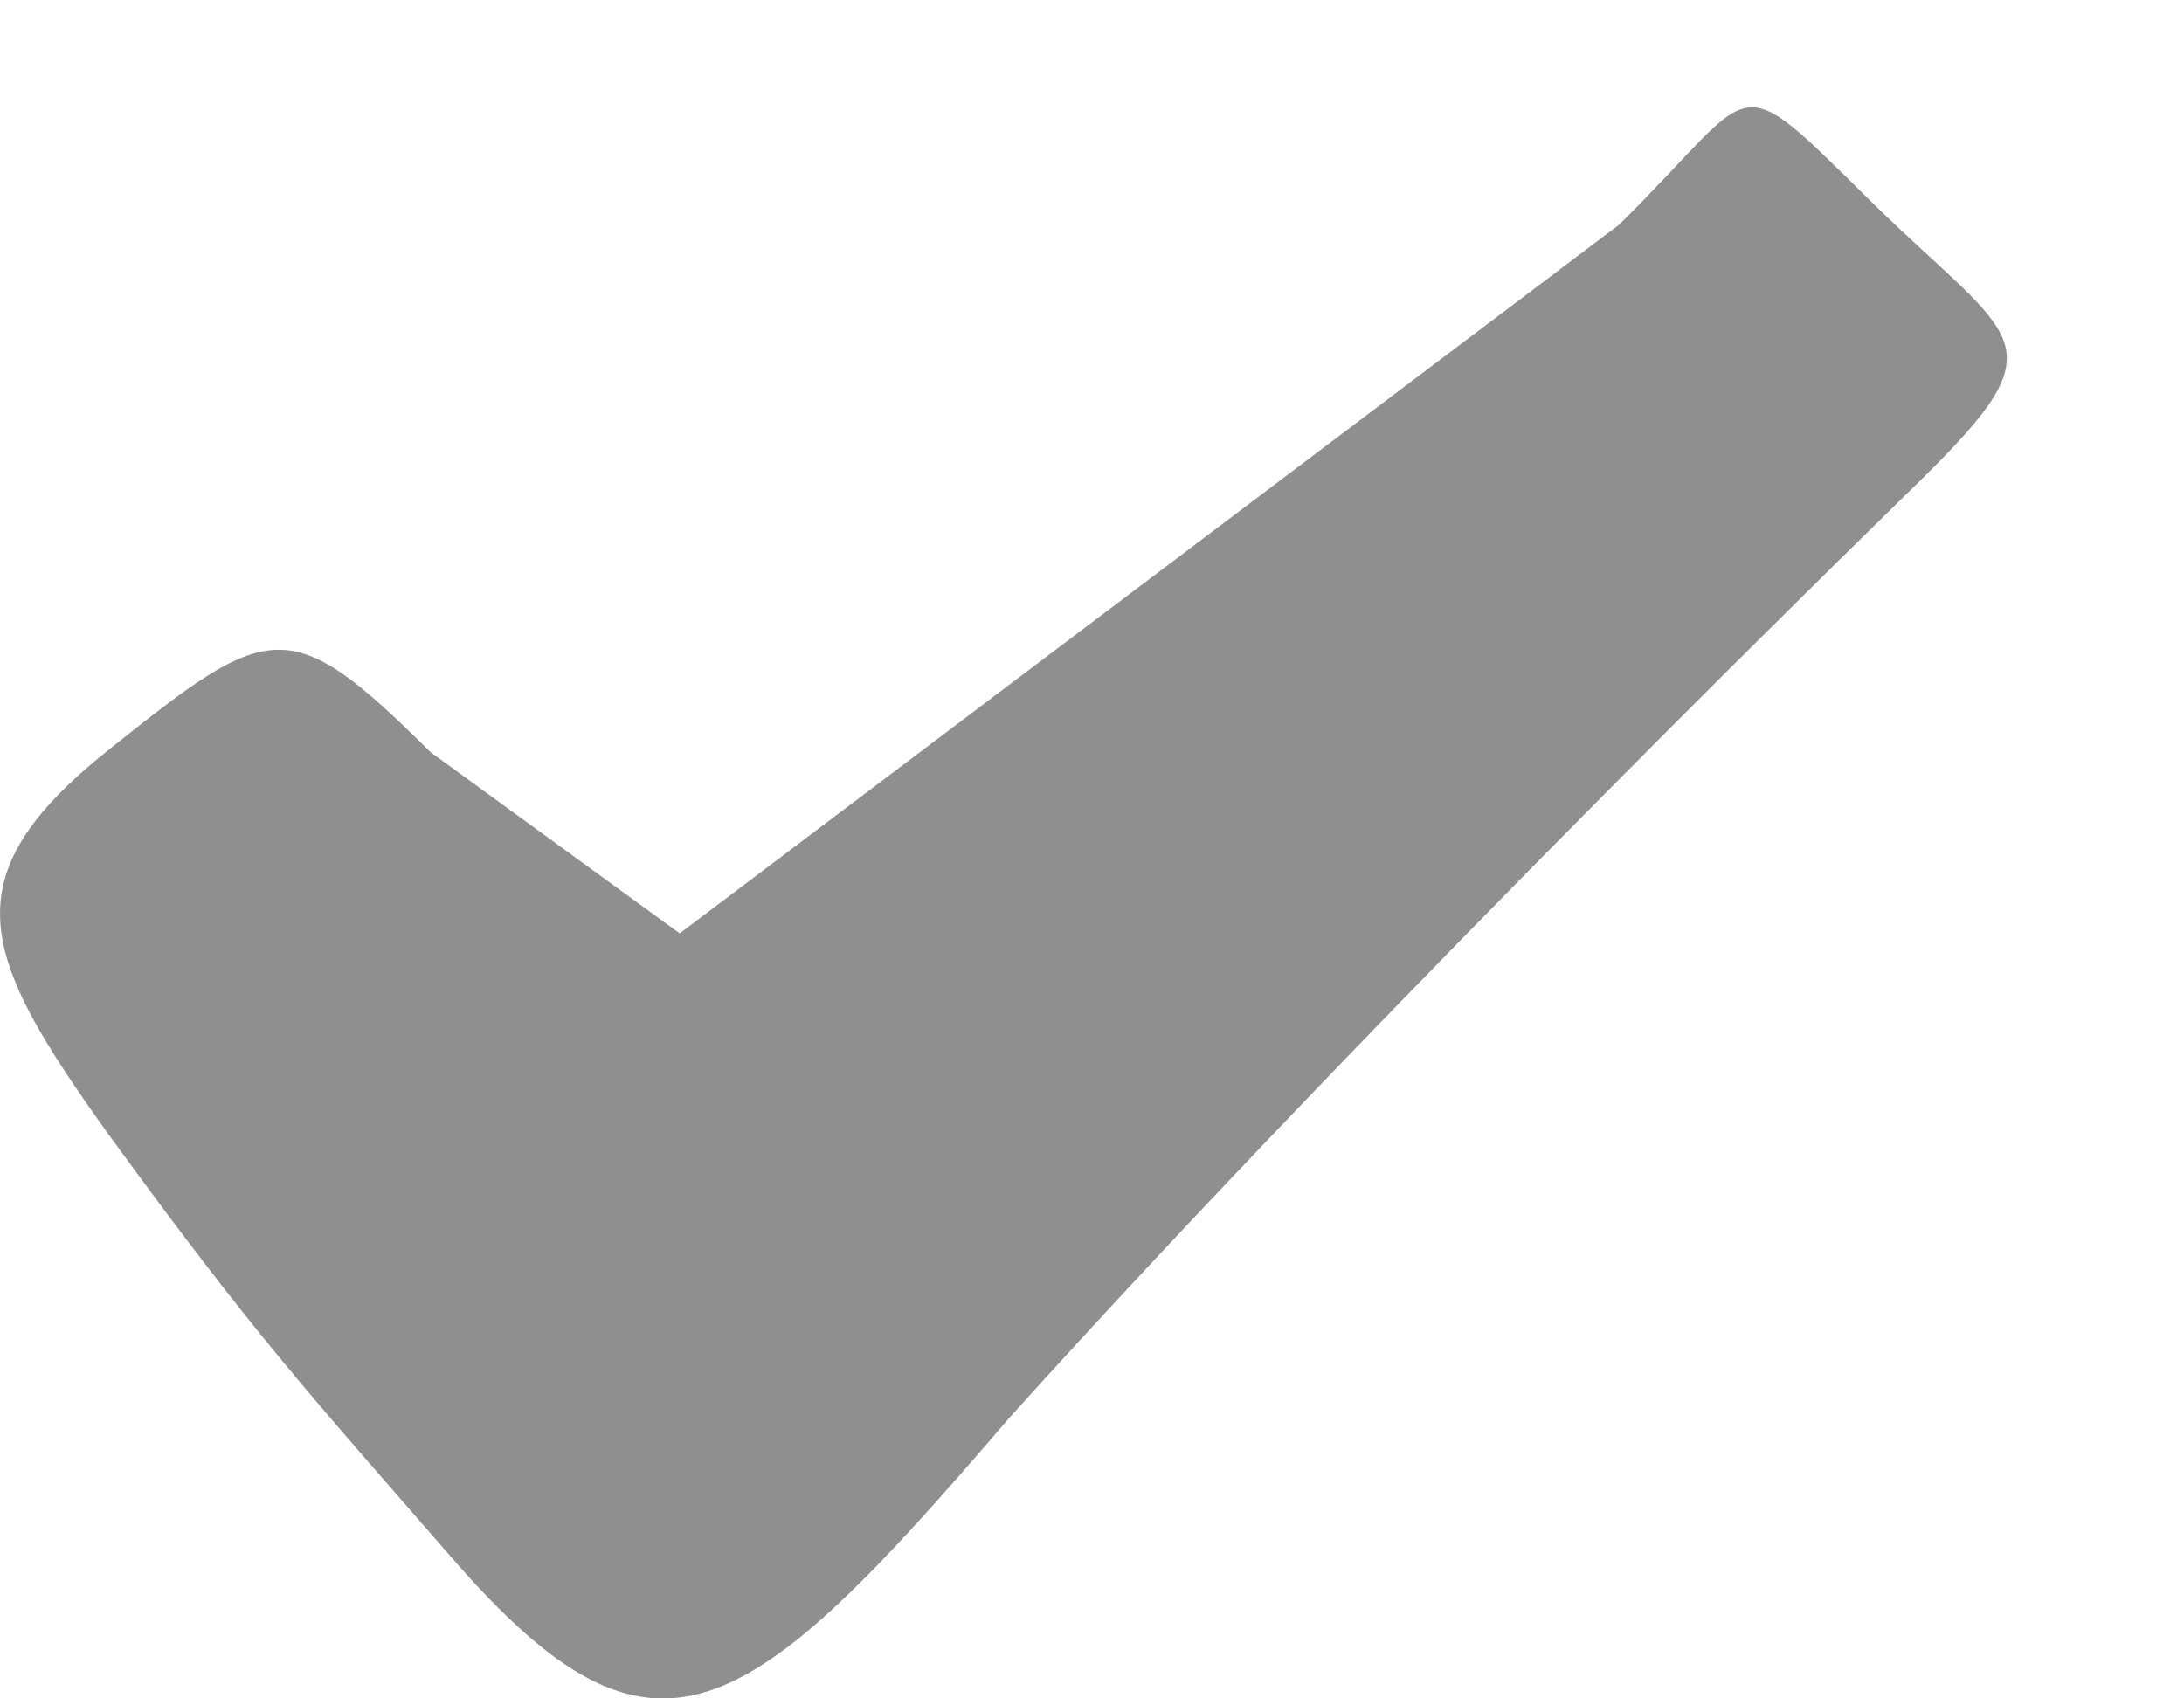 <?xml version="1.0" encoding="utf-8"?>
<!-- Generator: Adobe Illustrator 16.0.0, SVG Export Plug-In . SVG Version: 6.00 Build 0)  -->
<!DOCTYPE svg PUBLIC "-//W3C//DTD SVG 1.1//EN" "http://www.w3.org/Graphics/SVG/1.1/DTD/svg11.dtd">
<svg version="1.1" id="Layer_1" xmlns="http://www.w3.org/2000/svg" xmlns:xlink="http://www.w3.org/1999/xlink" x="0px" y="0px"
	 width="9px" height="7px" viewBox="0 0 9 7" enable-background="new 0 0 9 7" xml:space="preserve">
<path fill-rule="evenodd" clip-rule="evenodd" fill="#8F8F8F" d="M7.915,1.979c0,0-2.221,2.16-3.756,3.865
	C3.072,7.114,2.7,7.384,1.865,6.424c-0.611-0.702-0.822-0.93-1.418-1.749c-0.528-0.737-0.66-1.057,0-1.584
	C1.112,2.561,1.188,2.517,1.774,3.1l1.027,0.747l3.87-2.92c0.59-0.58,0.453-0.674,1.043-0.093C8.305,1.413,8.505,1.399,7.915,1.979z
	"/>
</svg>
